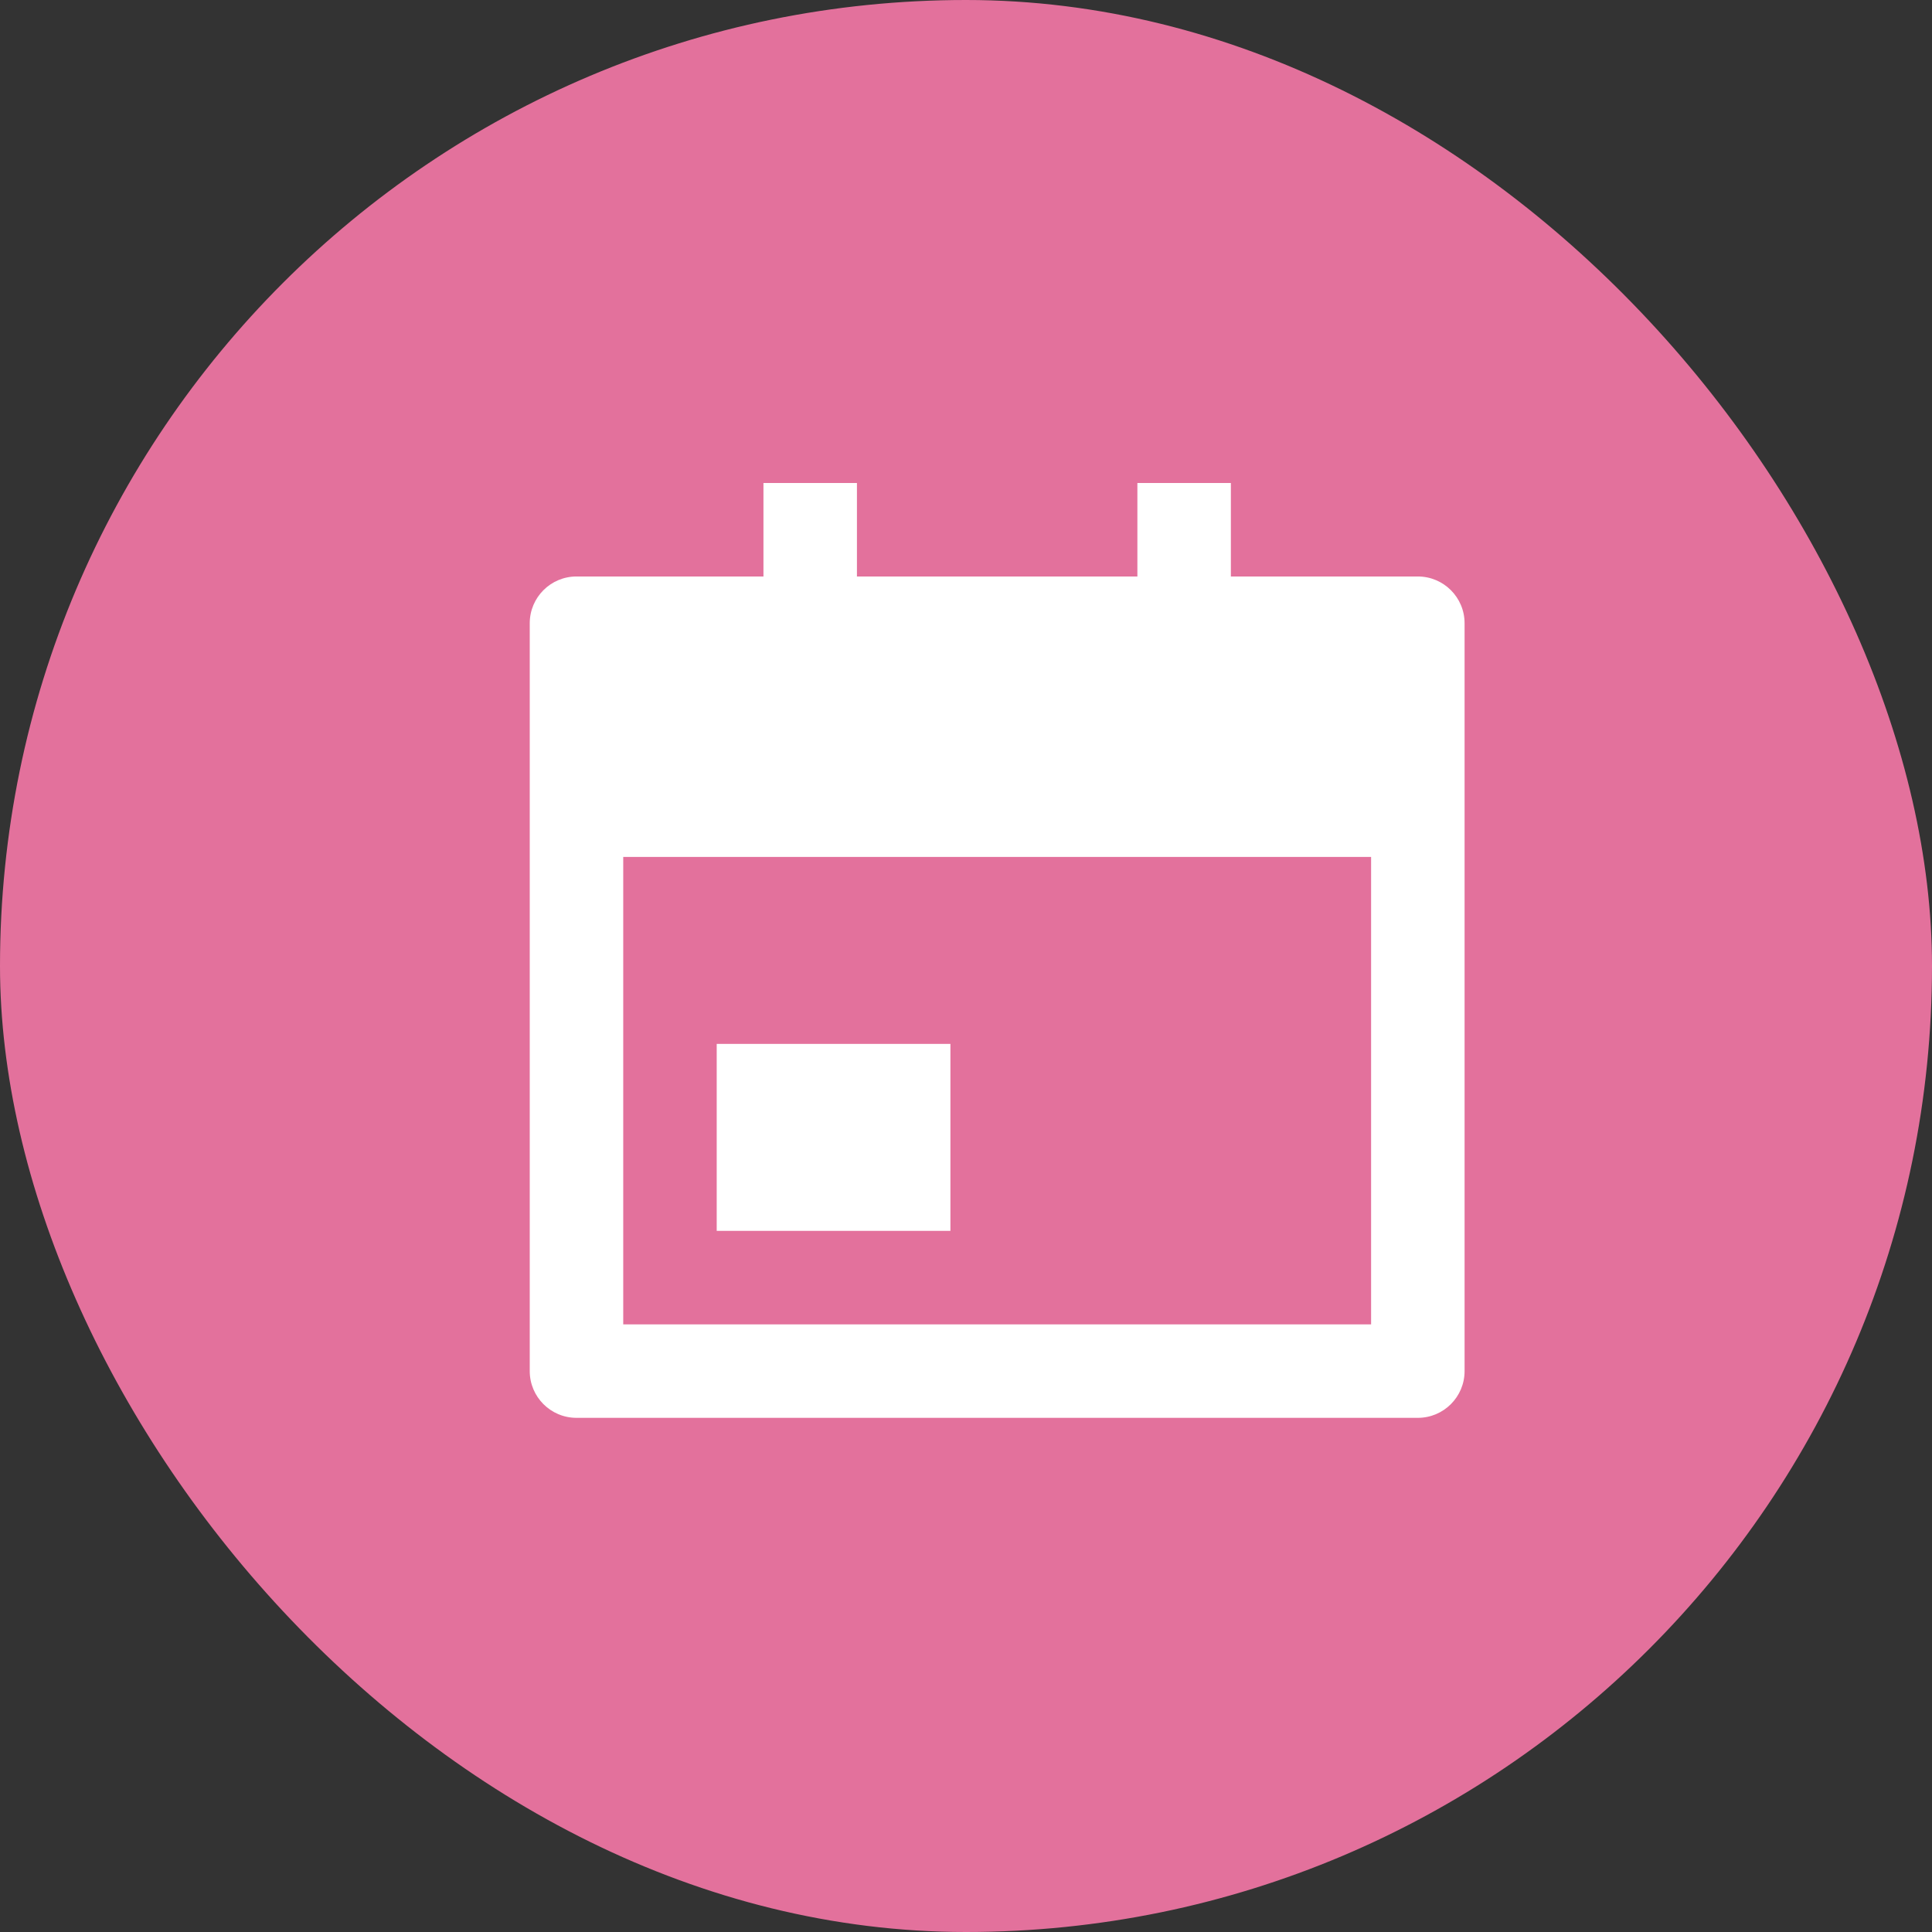 <svg width="31" height="31" viewBox="0 0 31 31" fill="none" xmlns="http://www.w3.org/2000/svg">
<rect x="0" y="0" width="31" height="31" fill="#333333" stroke="none"/>
<rect width="31" height="31" rx="15.5" fill="#E3719C"/>
<path d="M19.75 9.25H22.75C23.164 9.25 23.5 9.586 23.5 10V22C23.5 22.414 23.164 22.75 22.75 22.75H9.25C8.836 22.75 8.5 22.414 8.5 22V10C8.5 9.586 8.836 9.25 9.25 9.25H12.25V7.75H13.75V9.25H18.25V7.75H19.75V9.25ZM10 13.75V21.25H22V13.75H10ZM11.5 16.75H15.25V19.75H11.5V16.75Z" fill="white"/>
</svg>
